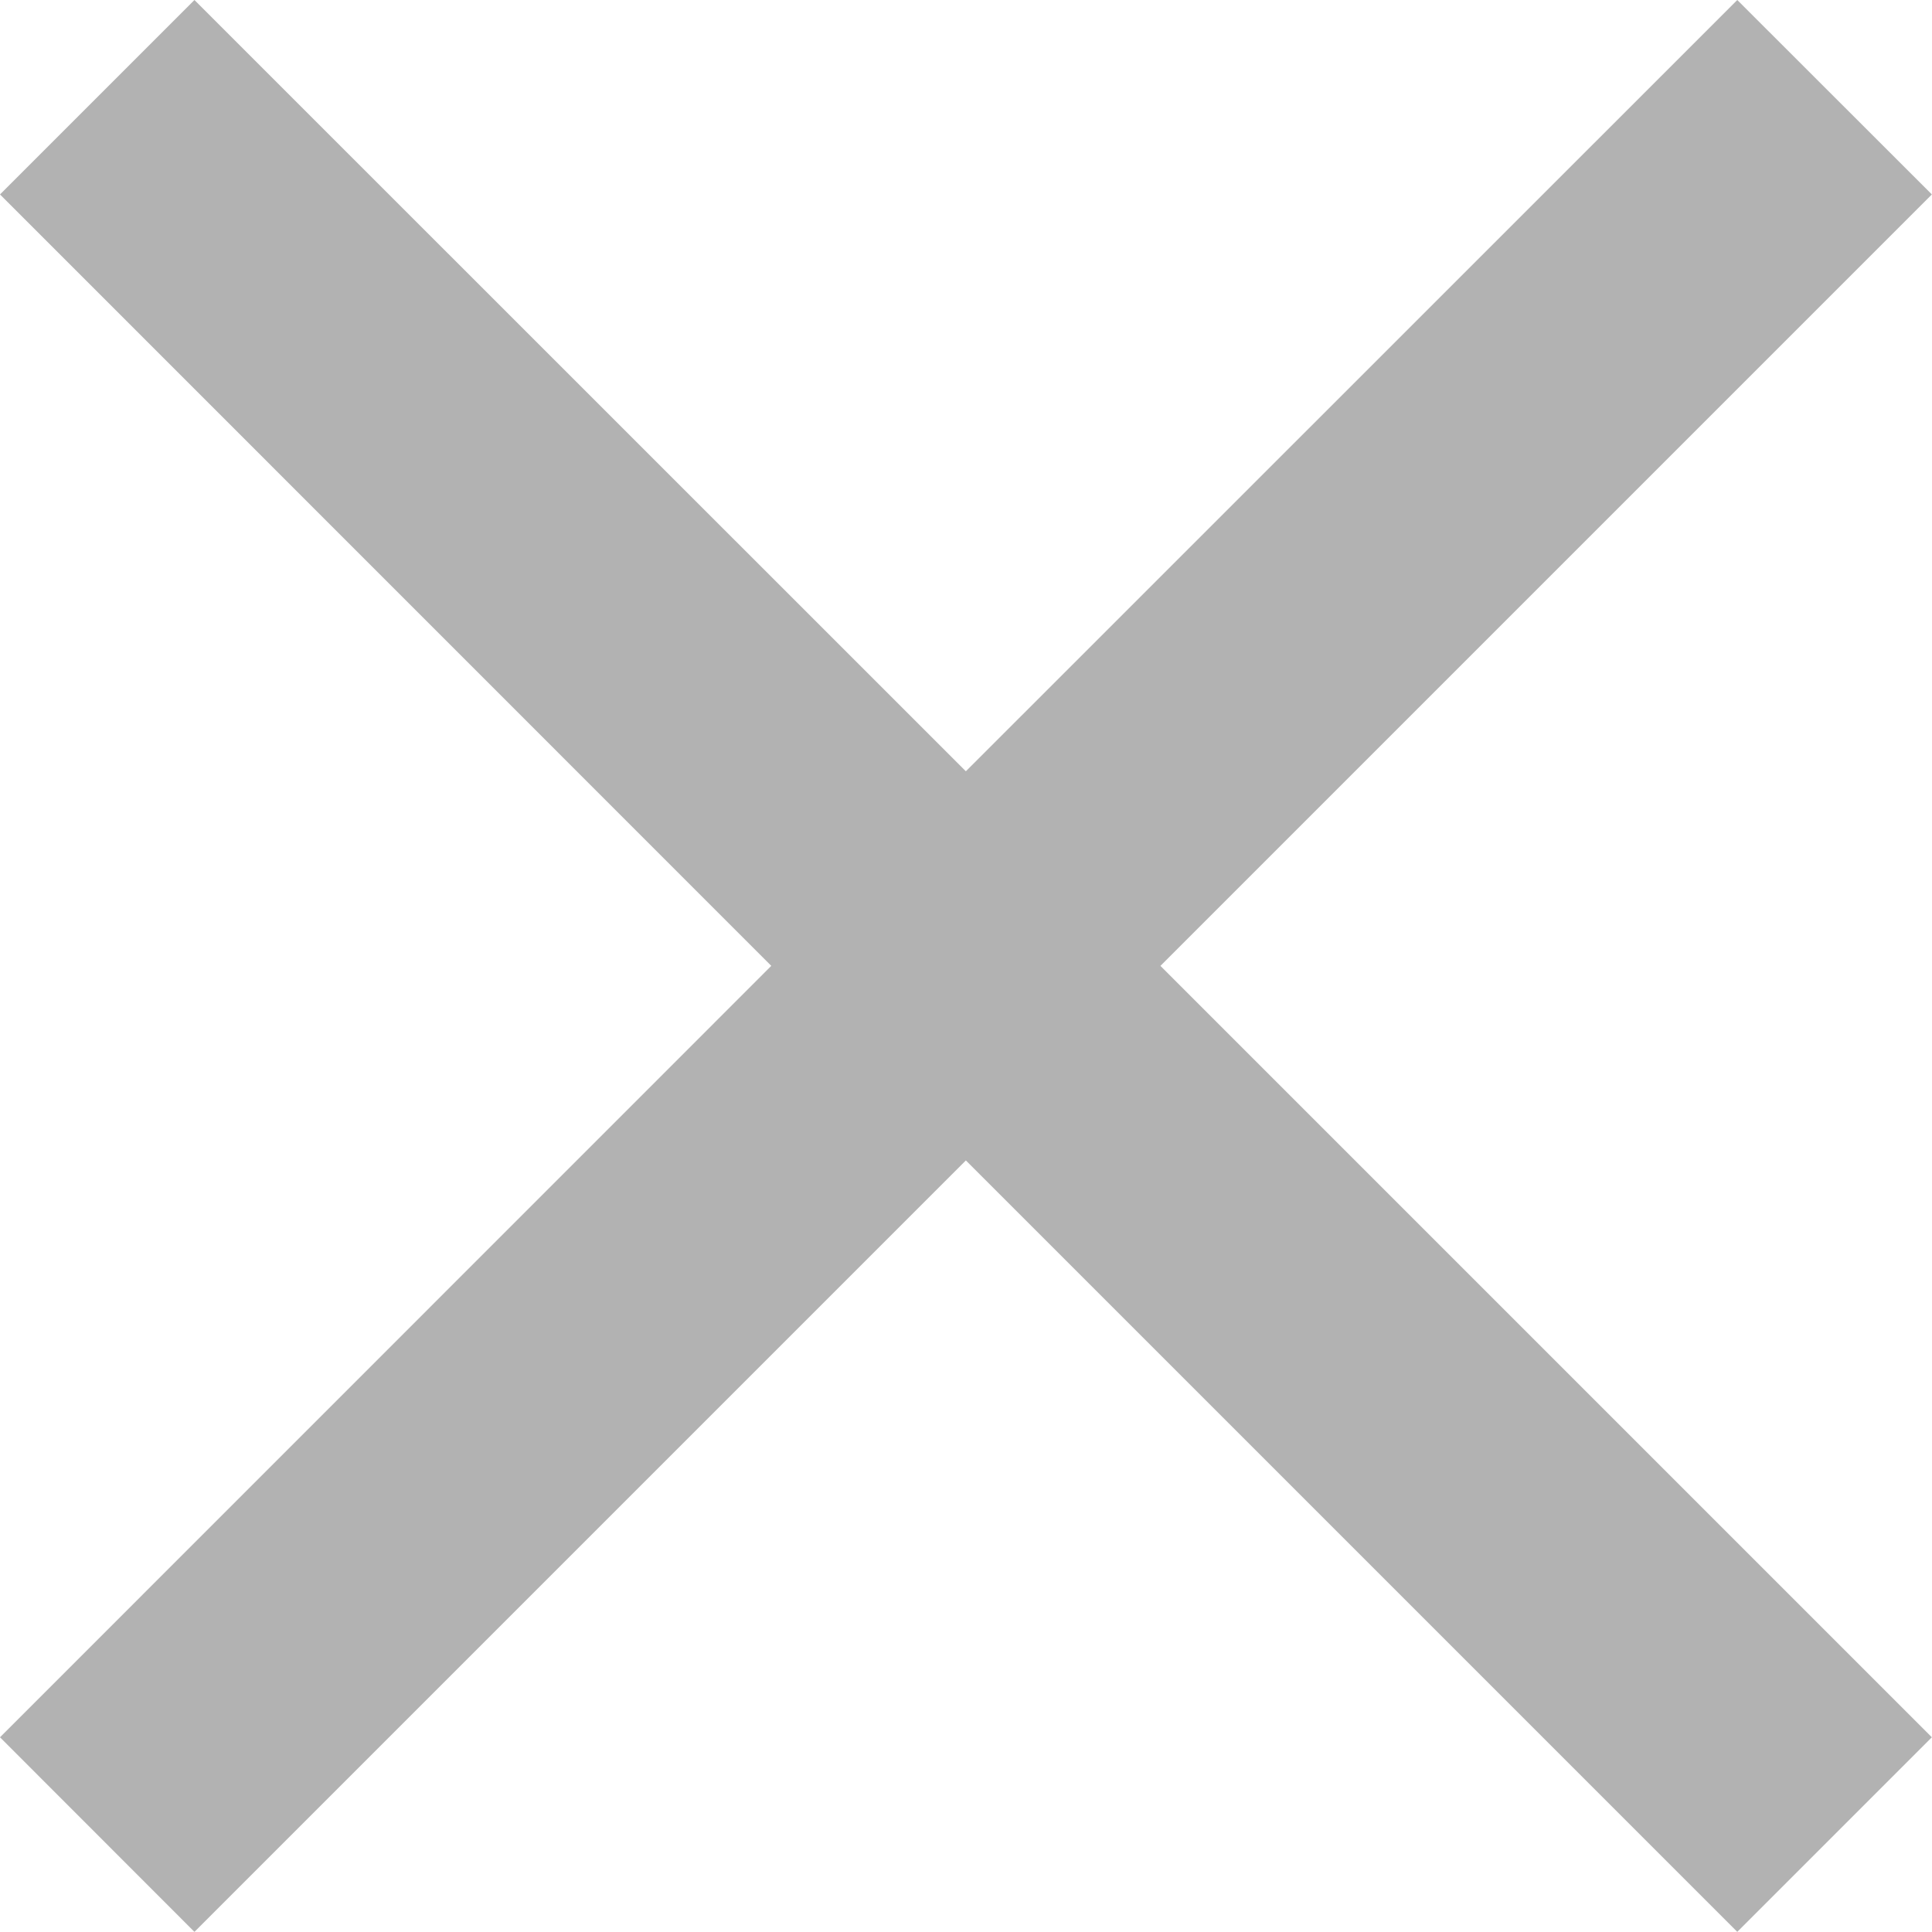 <svg 
 xmlns="http://www.w3.org/2000/svg"
 xmlns:xlink="http://www.w3.org/1999/xlink"
 width="14px" height="14px">
<path fill-rule="evenodd"  fill="rgb(178, 178, 178)"
 d="M13.999,1.409 L12.589,0.0 L6.999,5.589 L1.409,0.0 L0.0,1.409 L5.589,6.999 L0.0,12.589 L1.409,13.999 L6.999,8.409 L12.589,13.999 L13.999,12.589 L8.409,6.999 L13.999,1.409 Z"/>
</svg>